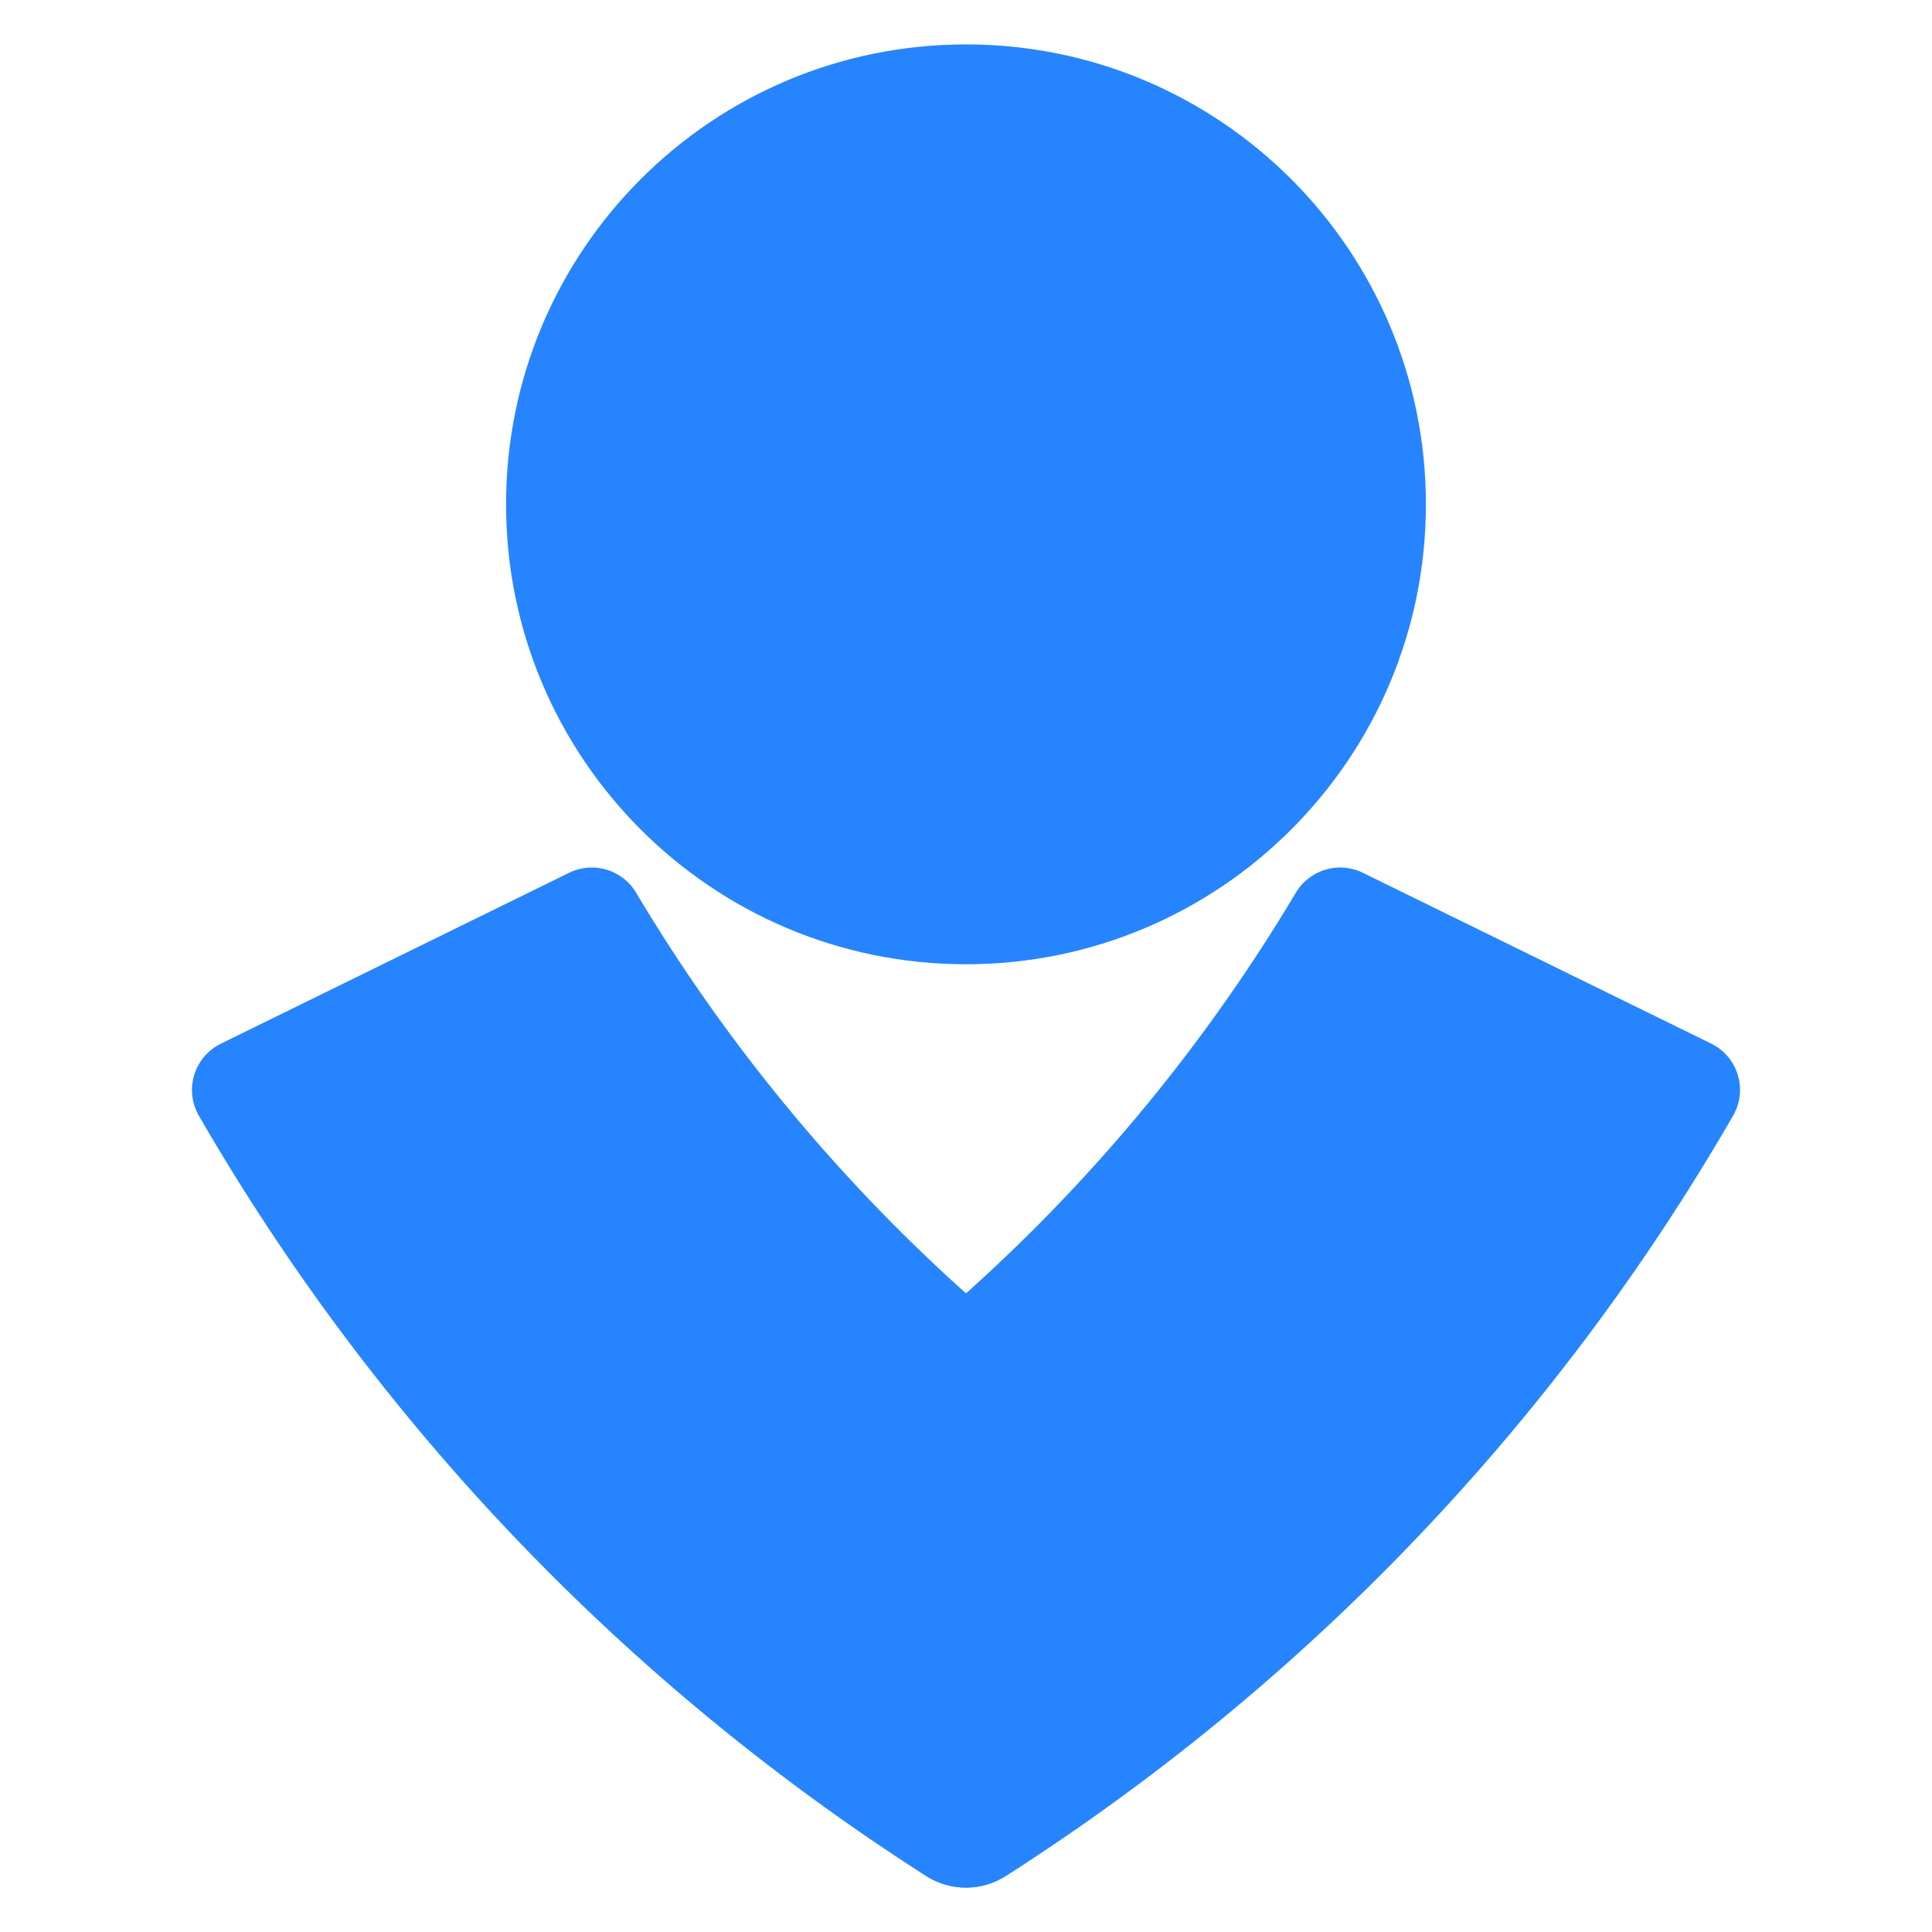 <svg width="300" height="300" viewBox="0 0 300 300" fill="none" xmlns="http://www.w3.org/2000/svg">
<path d="M149.997 149.729C189.439 149.729 221.413 117.755 221.413 78.312C221.413 38.87 189.439 6.896 149.997 6.896C110.554 6.896 78.58 38.87 78.58 78.312C78.58 117.755 110.554 149.729 149.997 149.729Z" fill="url(#paint0_linear_2022_769)"/>
<path d="M143.911 291.361C97.27 261.608 58.48 221.06 30.821 173.147C29.752 171.227 29.52 168.951 30.178 166.854C30.837 164.757 32.329 163.023 34.304 162.058L88.387 135.517C92.17 133.673 96.736 135.072 98.835 138.72C126.179 184.548 166.61 221.146 214.928 243.803C197.108 261.758 177.375 277.706 156.081 291.361C152.357 293.686 147.635 293.686 143.911 291.361Z" fill="url(#paint1_linear_2022_769)"/>
<path d="M156.081 291.361C202.728 261.616 241.52 221.066 269.171 173.147C270.242 171.232 270.481 168.96 269.83 166.864C269.179 164.767 267.696 163.03 265.728 162.058L211.605 135.517C207.822 133.673 203.256 135.072 201.157 138.72C173.819 184.553 133.386 221.152 85.064 243.803C102.873 261.77 122.608 277.719 143.911 291.361C147.635 293.686 152.357 293.686 156.081 291.361Z" fill="#2684FF"/>
<defs>
<linearGradient id="paint0_linear_2022_769" x1="7220.25" y1="2380.78" x2="7220.25" y2="17044.4" gradientUnits="userSpaceOnUse">
<stop stop-color="#2684FF"/>
<stop offset="0.82" stop-color="#0052CC"/>
</linearGradient>
<linearGradient id="paint1_linear_2022_769" x1="7652.87" y1="5070.46" x2="11493.7" y2="13109" gradientUnits="userSpaceOnUse">
<stop stop-color="#2684FF"/>
<stop offset="0.62" stop-color="#0052CC"/>
</linearGradient>
</defs>
</svg>
